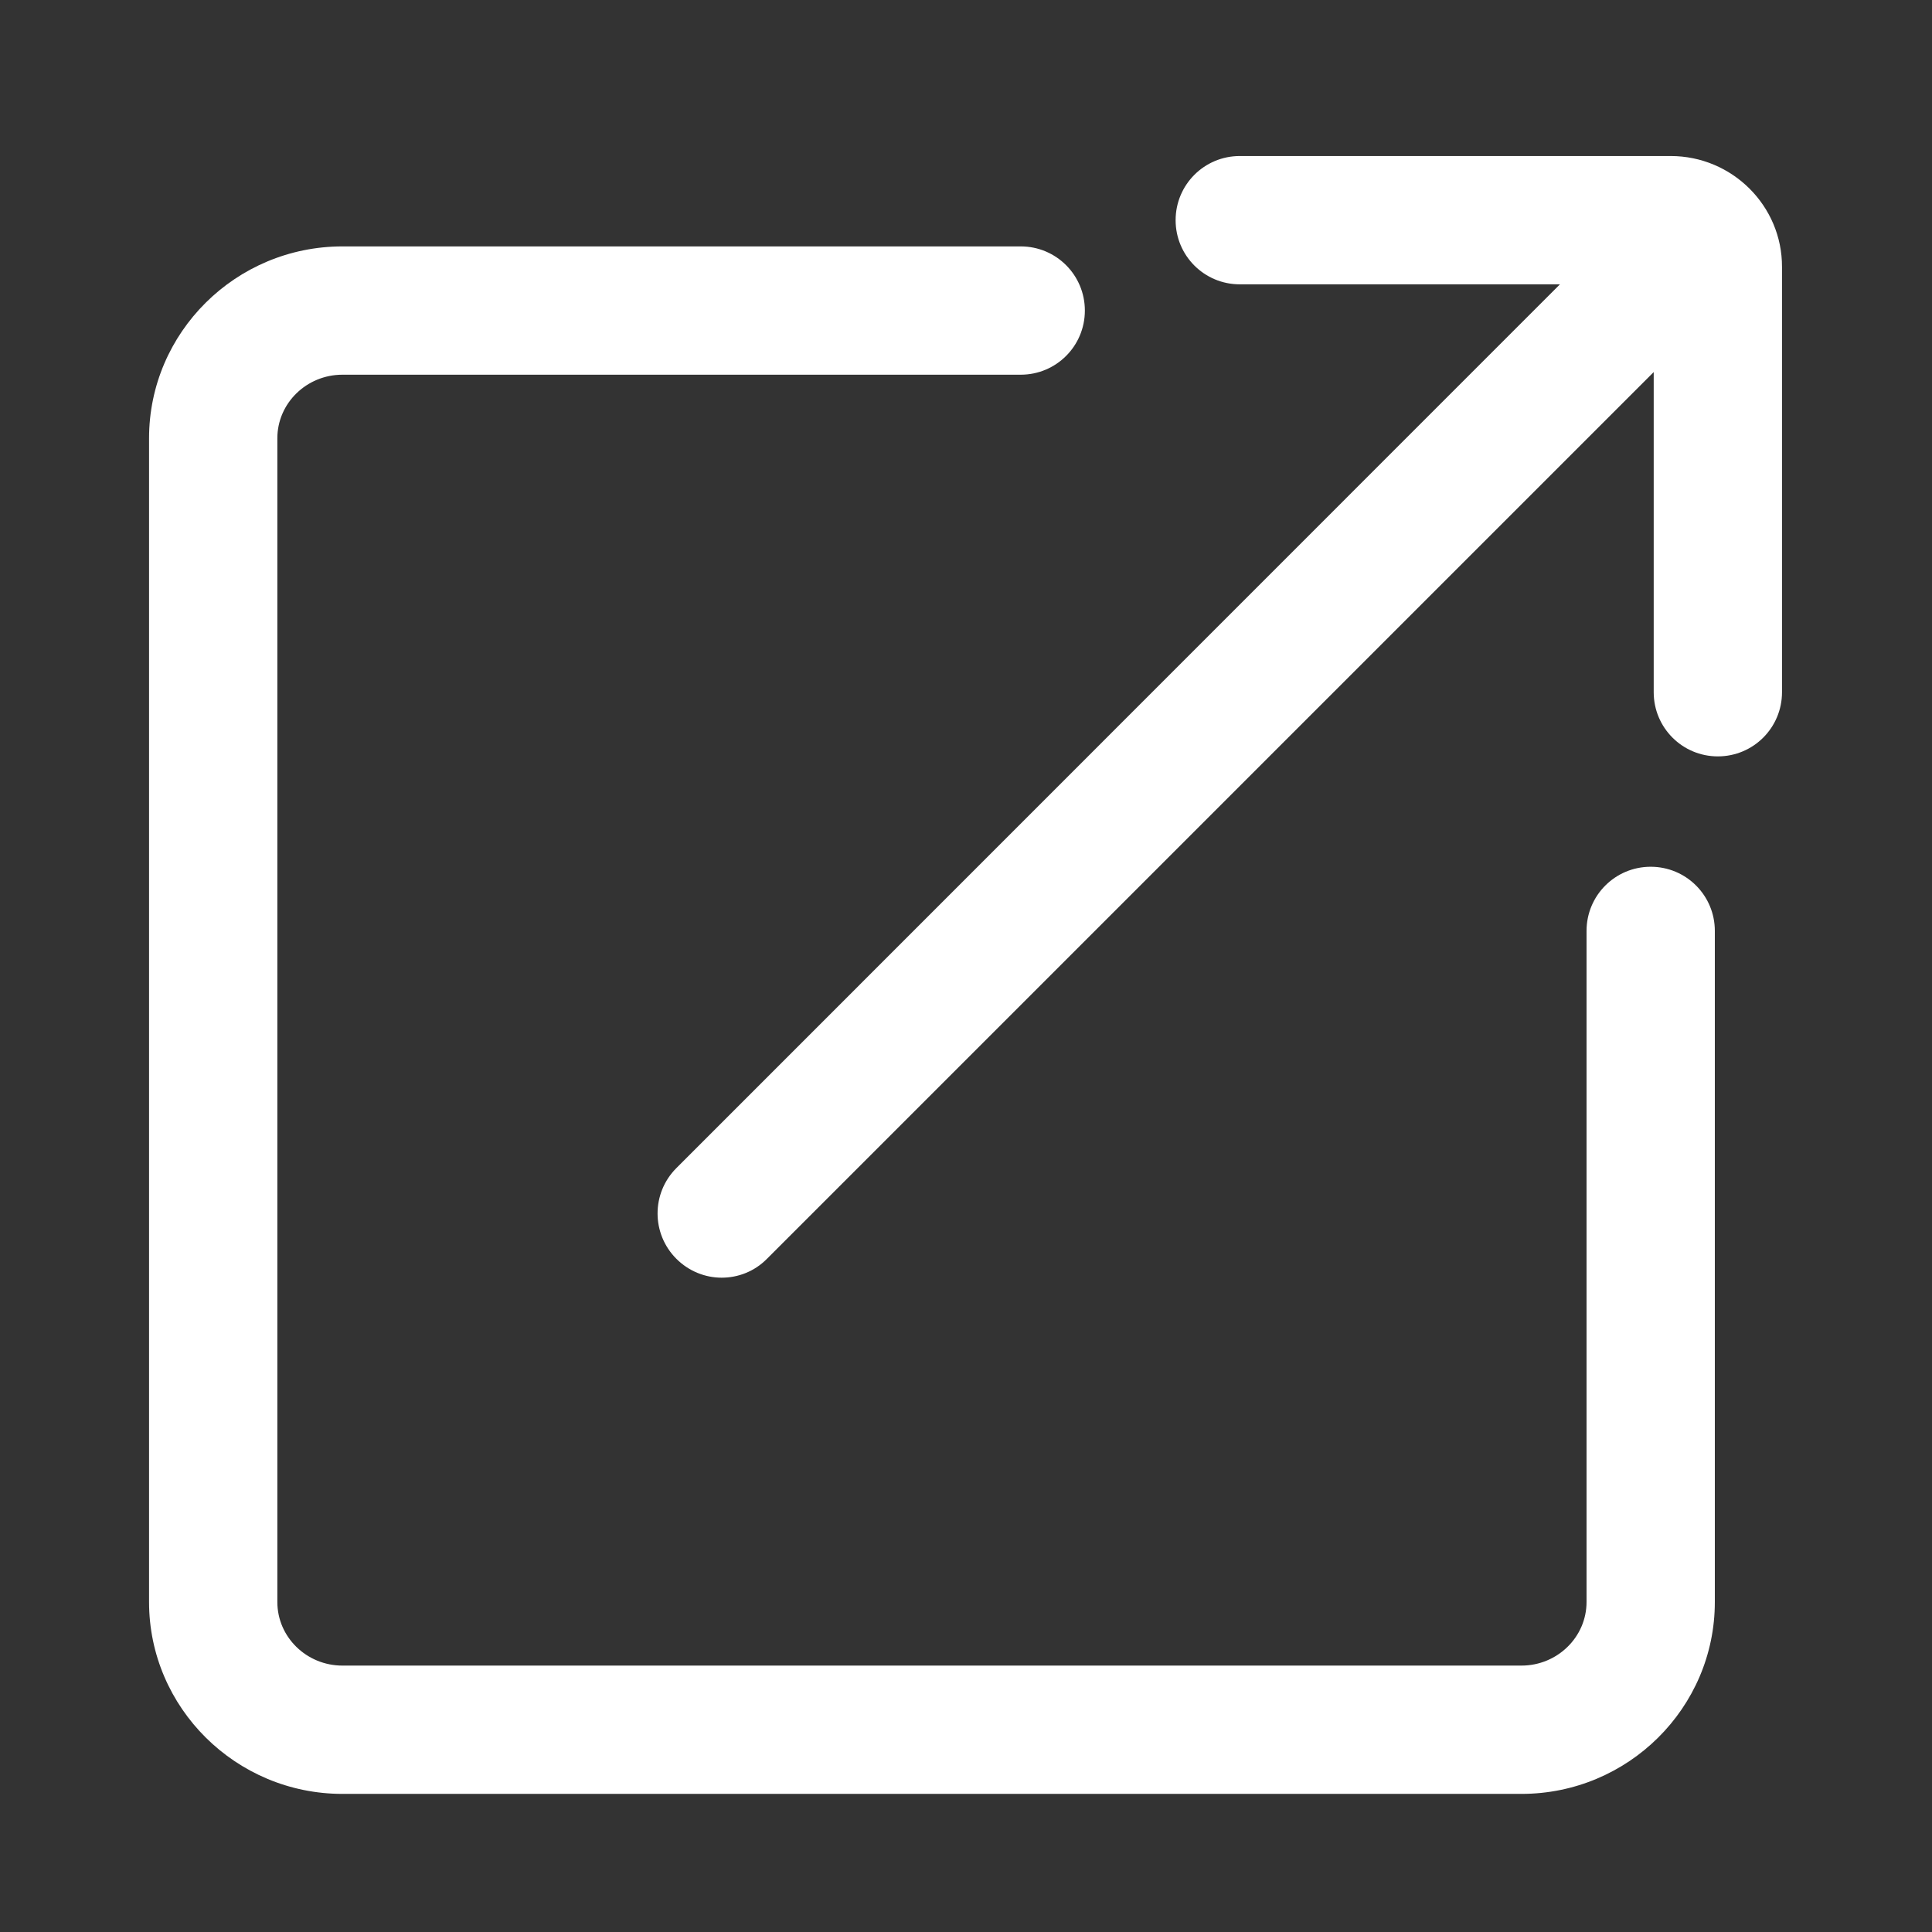 <svg t="1685155358381" class="icon" viewBox="0 0 1024 1024" version="1.1" xmlns="http://www.w3.org/2000/svg" p-id="4219" width="200" height="200">
<rect x="0" y="0" width="1024" height="1024" fill="#333333" stroke="none"/>
<path d="M874.9 459.4c-18.8 0-34 15.2-34 34v355.7c0 18.6-15.5 33.7-34.5 33.7H181.5c-19 0-34.5-15.1-34.5-33.7V232.3c0-18.6 15.5-33.7 34.5-33.7H541c18.8 0 34-15.2 34-34s-15.2-34-34-34H181.5C125 130.6 79 176.2 79 232.3v616.8c0 56 46 101.7 102.5 101.7h624.9c56.5 0 102.5-45.6 102.5-101.7V493.4c0-18.8-15.2-34-34-34z" fill="#ffffff" p-id="4220">
</path>
<path d="M885.5 82.7H657.1c-18.8 0-34 15.2-34 34s15.2 34 34 34h169.7L358.5 619.1c-13.3 13.3-13.3 34.8 0 48.1 6.6 6.6 15.3 10 24 10s17.4-3.3 24-10l470-470v169.7c0 18.8 15.2 34 34 34s34-15.2 34-34V141.5c0.1-32.4-26.4-58.8-59-58.8z" fill="#ffffff" p-id="4221">
</path>
</svg>